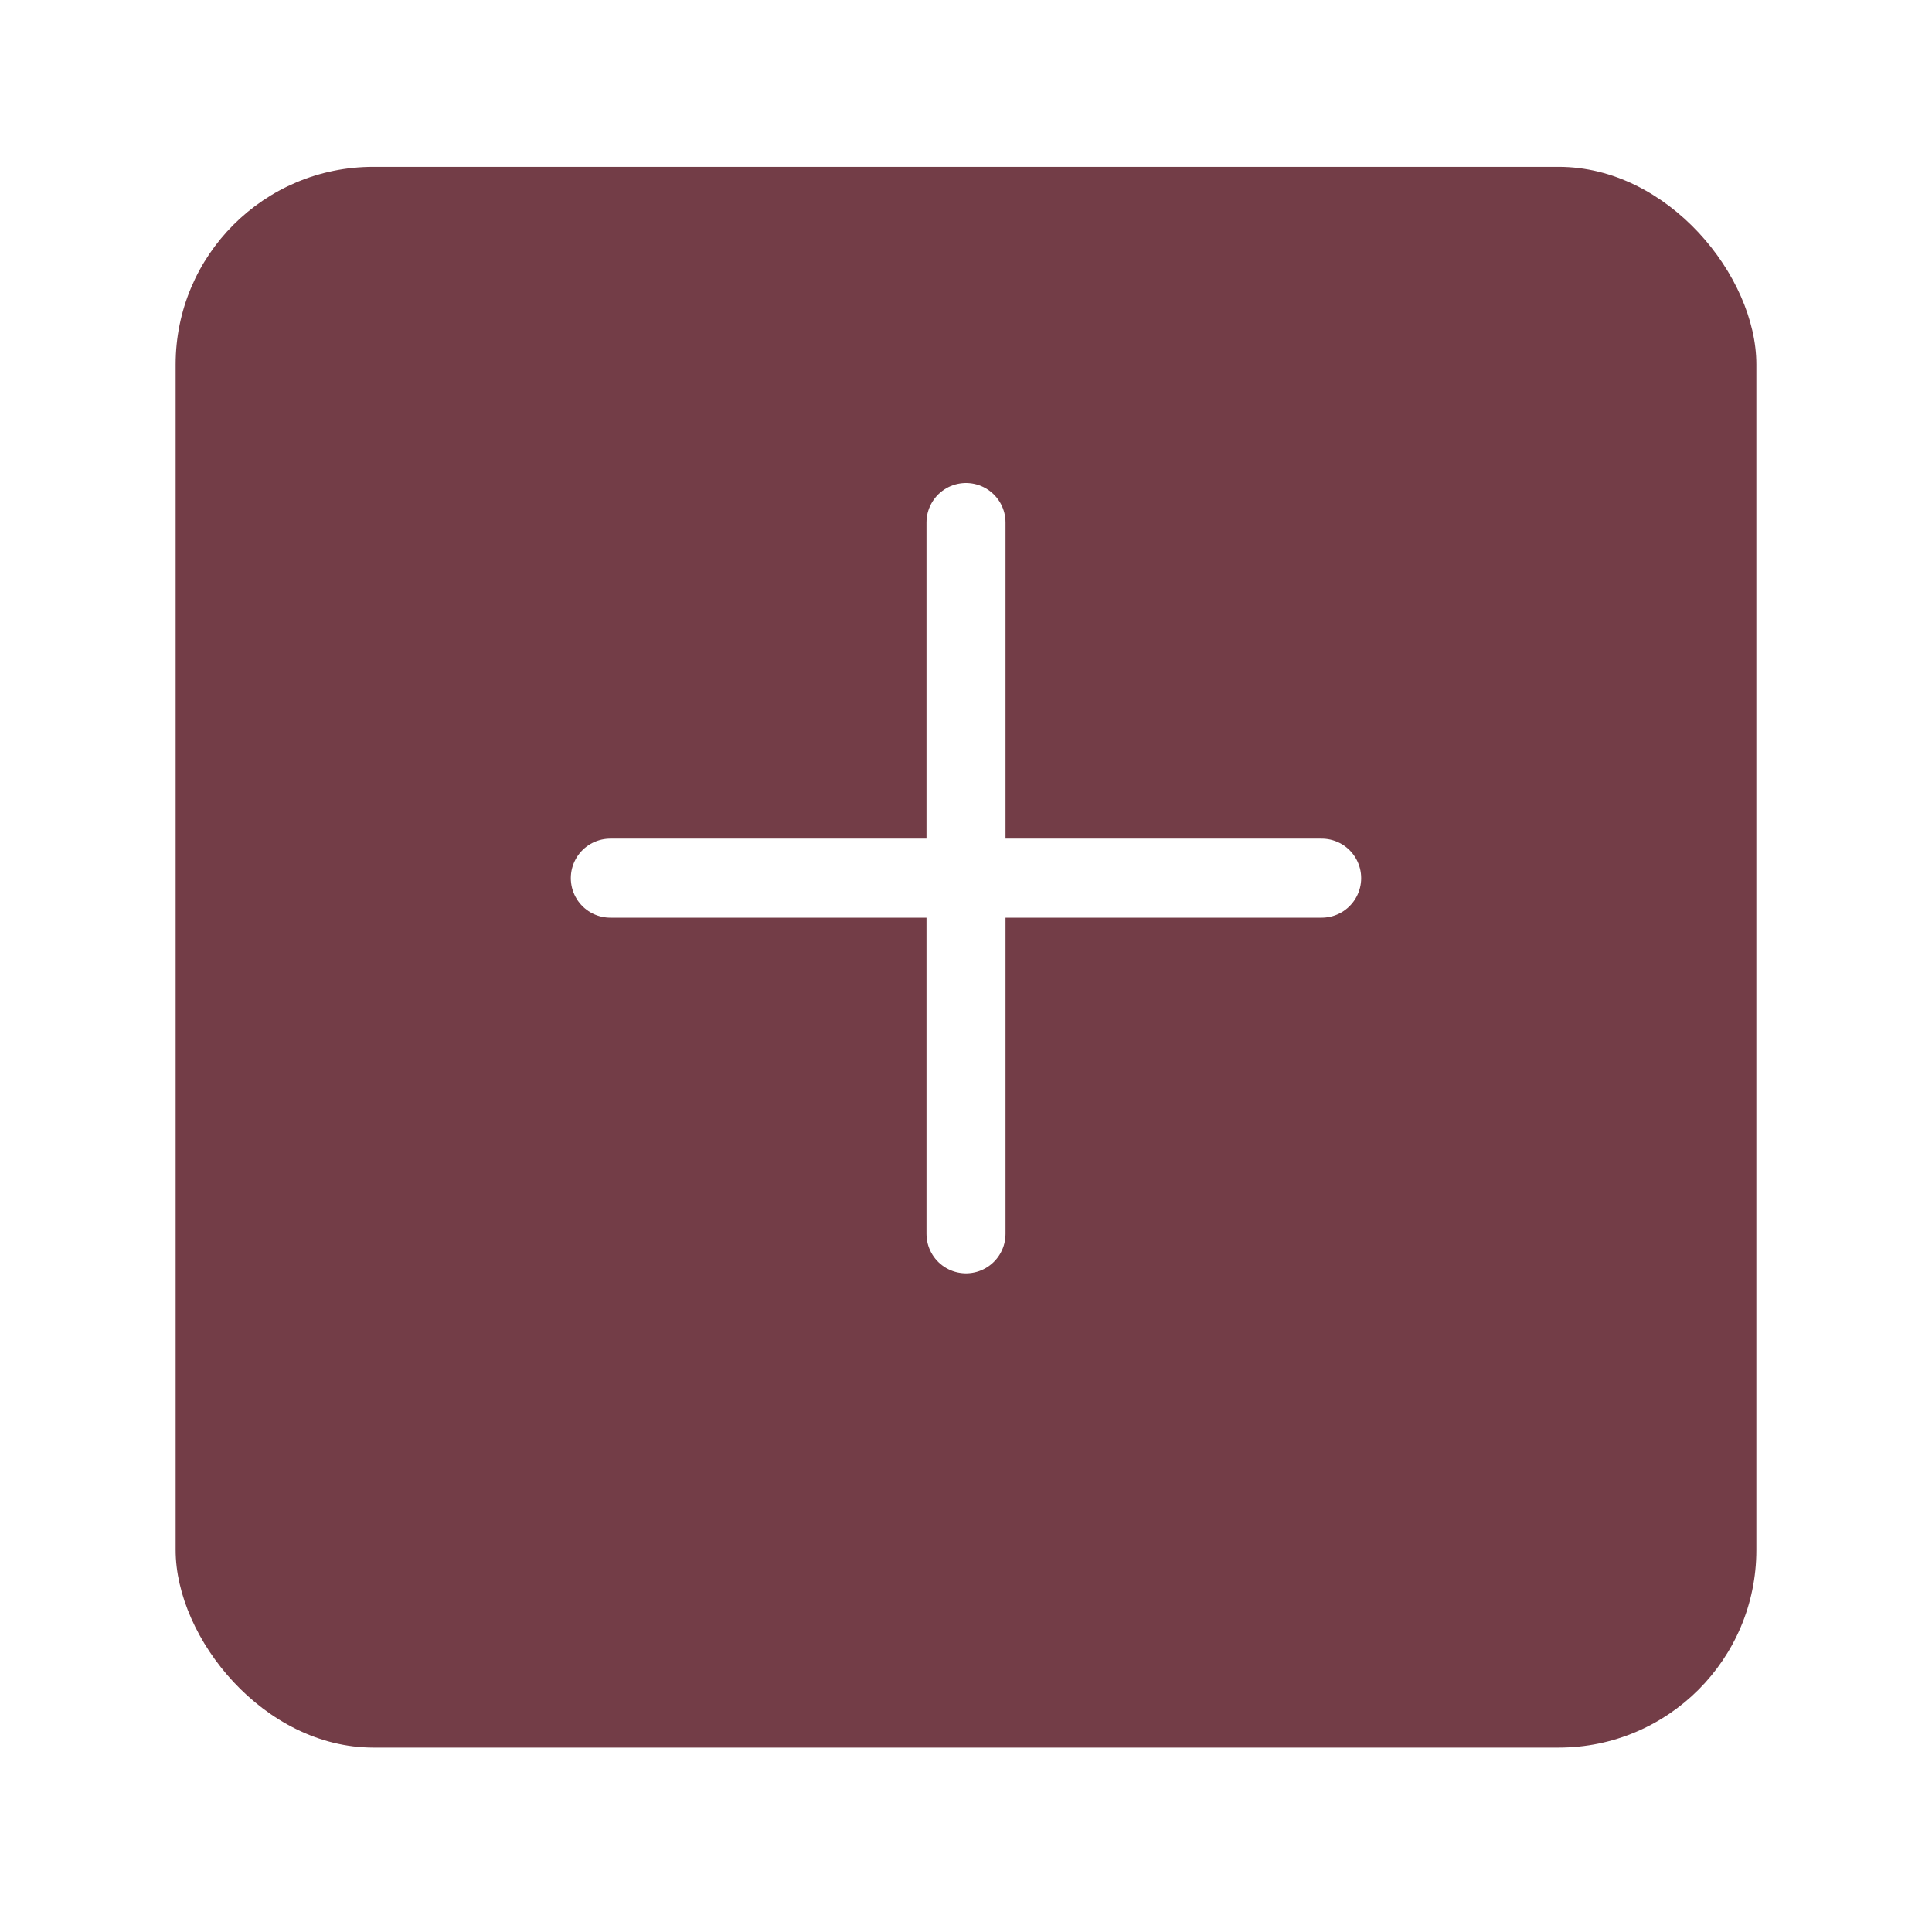 <svg width="22" height="22" viewBox="0 0 22 22" fill="none" xmlns="http://www.w3.org/2000/svg">
<g filter="url(#filter0_d)">
<rect x="2" y="1" width="18" height="18" rx="2.25" fill="#733D47"/>
</g>
<line x1="11" y1="5.95" x2="11" y2="14.05" stroke="white" stroke-width="0.9" stroke-linecap="round" stroke-linejoin="round"/>
<line x1="6.95" y1="10" x2="15.05" y2="10" stroke="white" stroke-width="0.9" stroke-linecap="round" stroke-linejoin="round"/>
<defs>
<filter id="filter0_d" x="0.2" y="0.1" width="21.6" height="21.6" filterUnits="userSpaceOnUse" color-interpolation-filters="sRGB">
<feFlood flood-opacity="0" result="BackgroundImageFix"/>
<feColorMatrix in="SourceAlpha" type="matrix" values="0 0 0 0 0 0 0 0 0 0 0 0 0 0 0 0 0 0 127 0" result="hardAlpha"/>
<feOffset dy="0.9"/>
<feGaussianBlur stdDeviation="0.9"/>
<feColorMatrix type="matrix" values="0 0 0 0 0 0 0 0 0 0 0 0 0 0 0 0 0 0 0.25 0"/>
<feBlend mode="normal" in2="BackgroundImageFix" result="effect1_dropShadow"/>
<feBlend mode="normal" in="SourceGraphic" in2="effect1_dropShadow" result="shape"/>
</filter>
</defs>
</svg>
